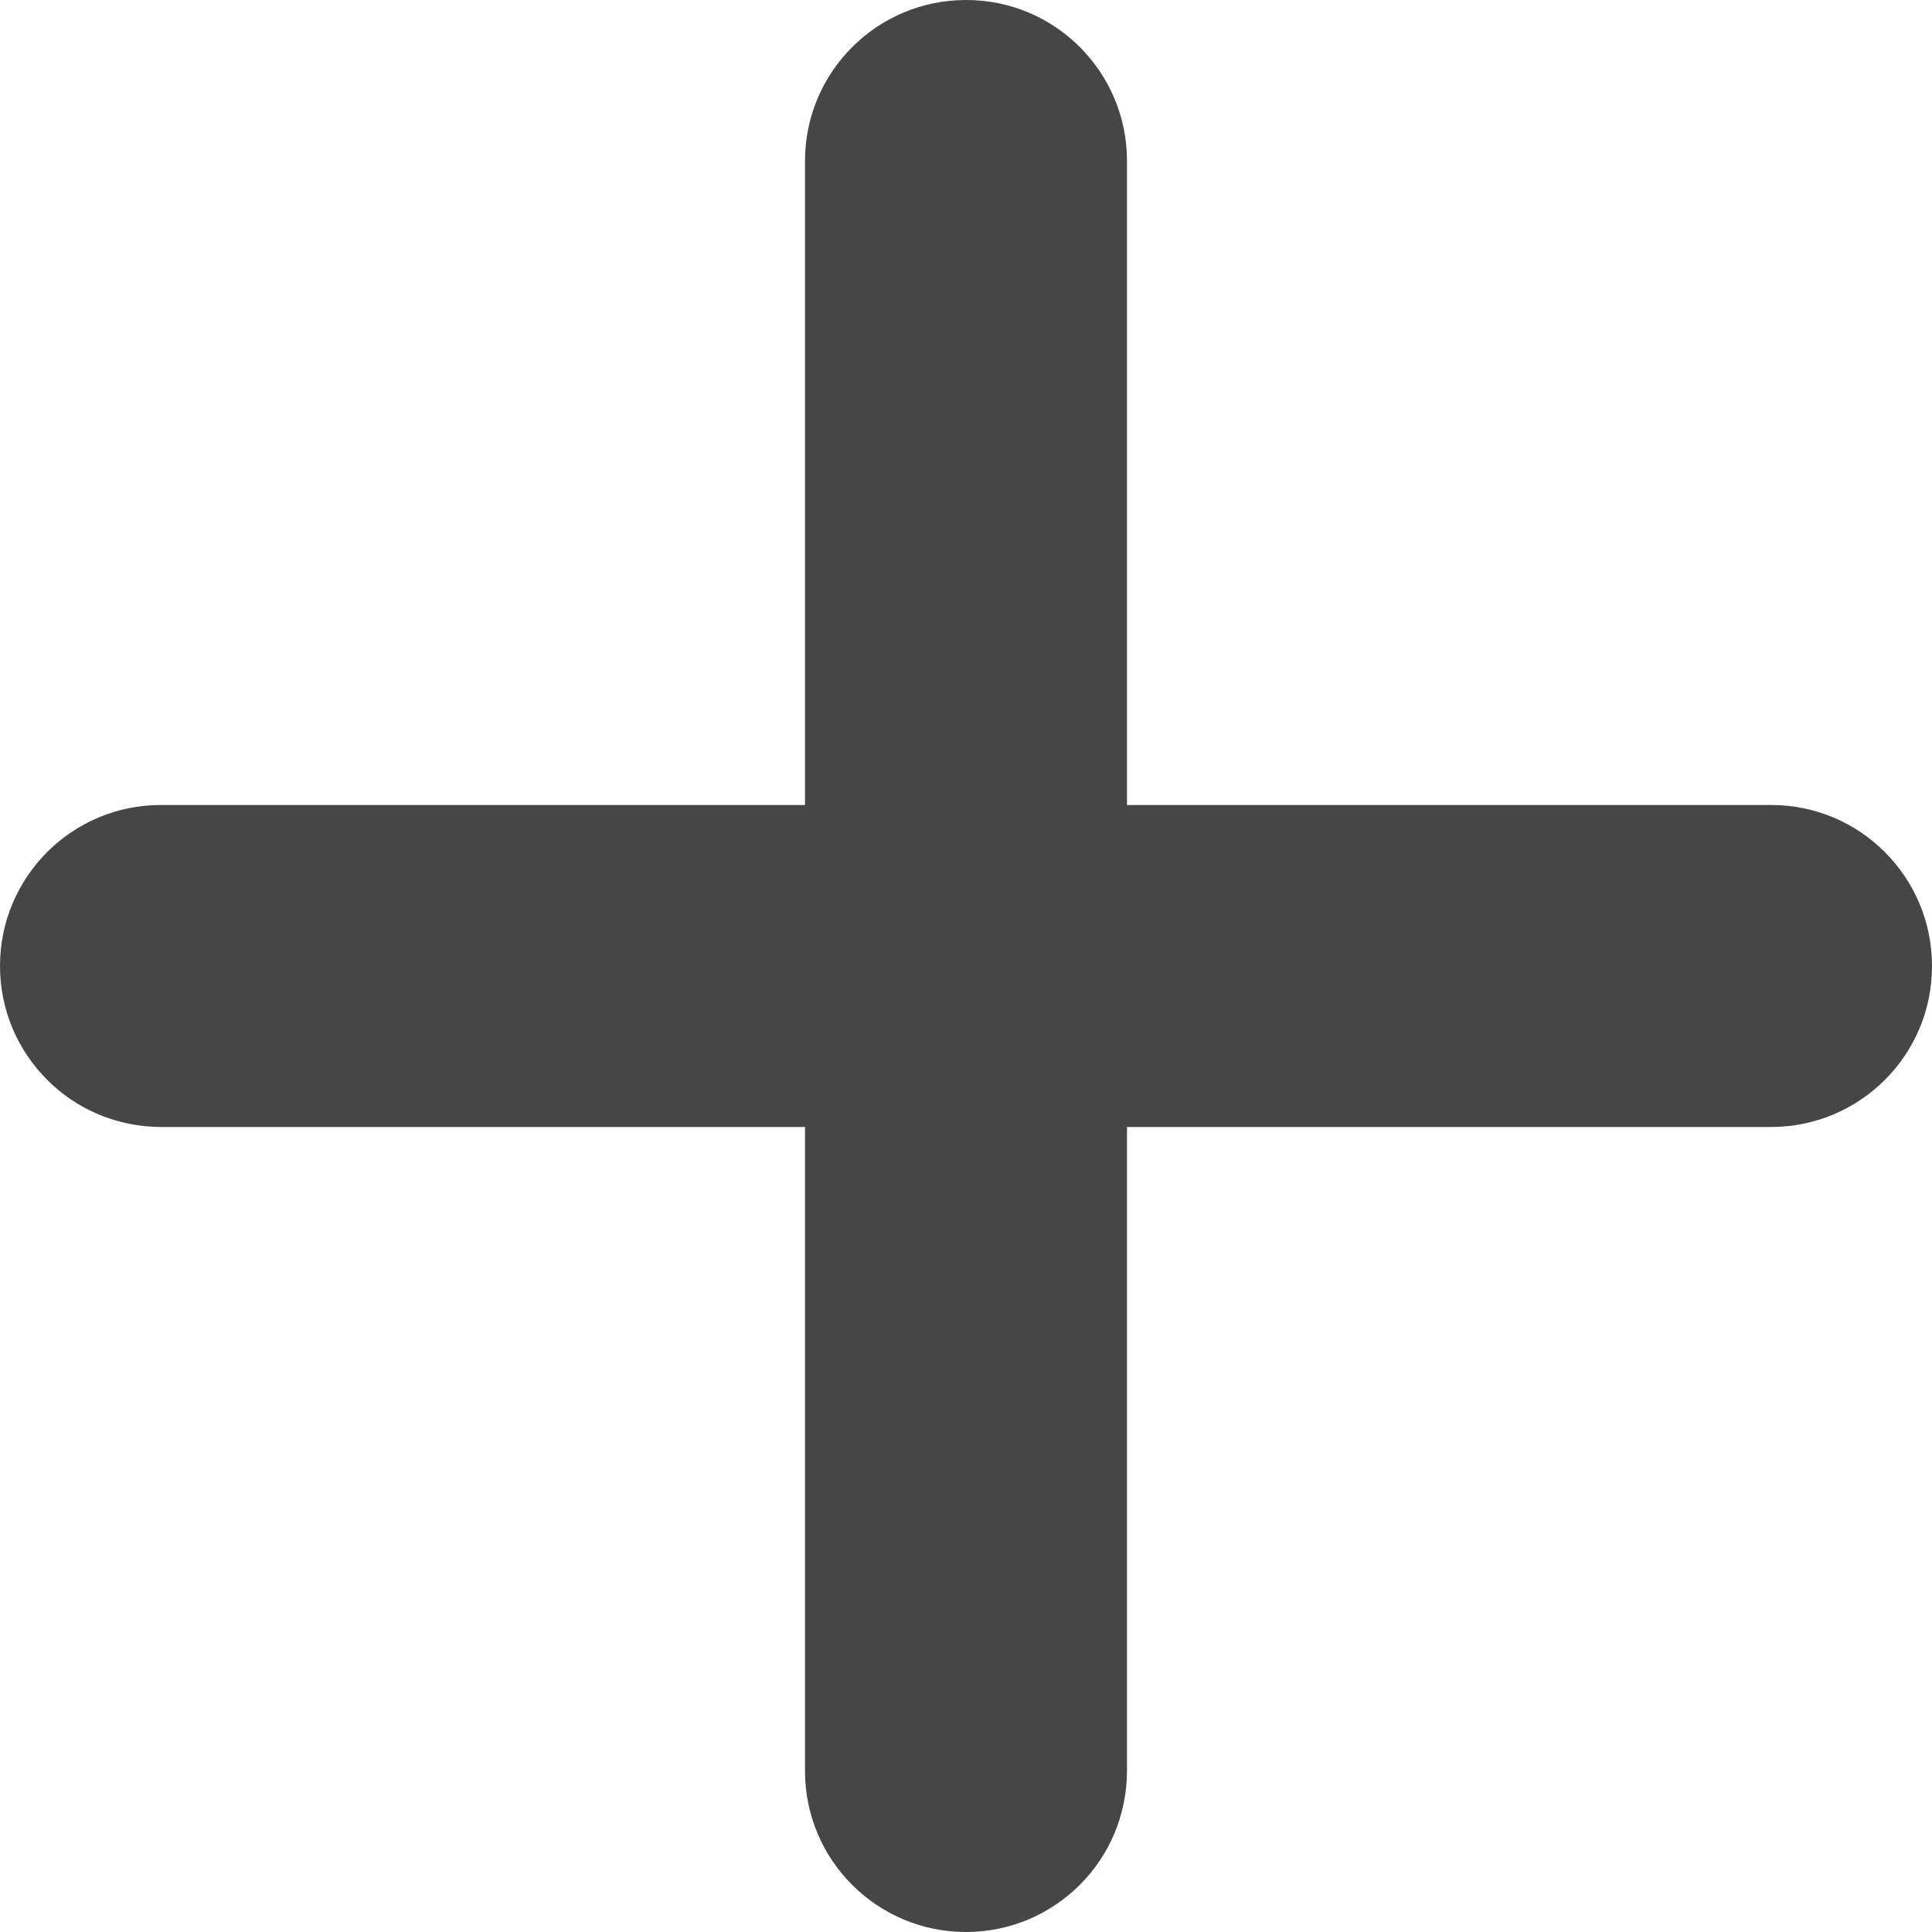 <svg width="12" height="12" viewBox="0 0 12 12" fill="none" xmlns="http://www.w3.org/2000/svg">
<path fill-rule="evenodd" clip-rule="evenodd" d="M5 11C5 11.552 5.447 12 6 12C6.276 12 6.526 11.888 6.707 11.707C6.888 11.527 6.999 11.277 7 11V7H11C11.553 7 12.001 6.552 12 6C12 5.447 11.552 4.999 11 5H7V1C7 0.447 6.552 -0.001 6 8.36723e-07C5.447 8.36723e-07 5 0.448 5 1V5H1C0.448 4.999 0 5.447 0 6C0 6.276 0.112 6.526 0.293 6.707C0.473 6.888 0.723 6.999 1 7H5V11Z" fill="#464646"/>
</svg>
